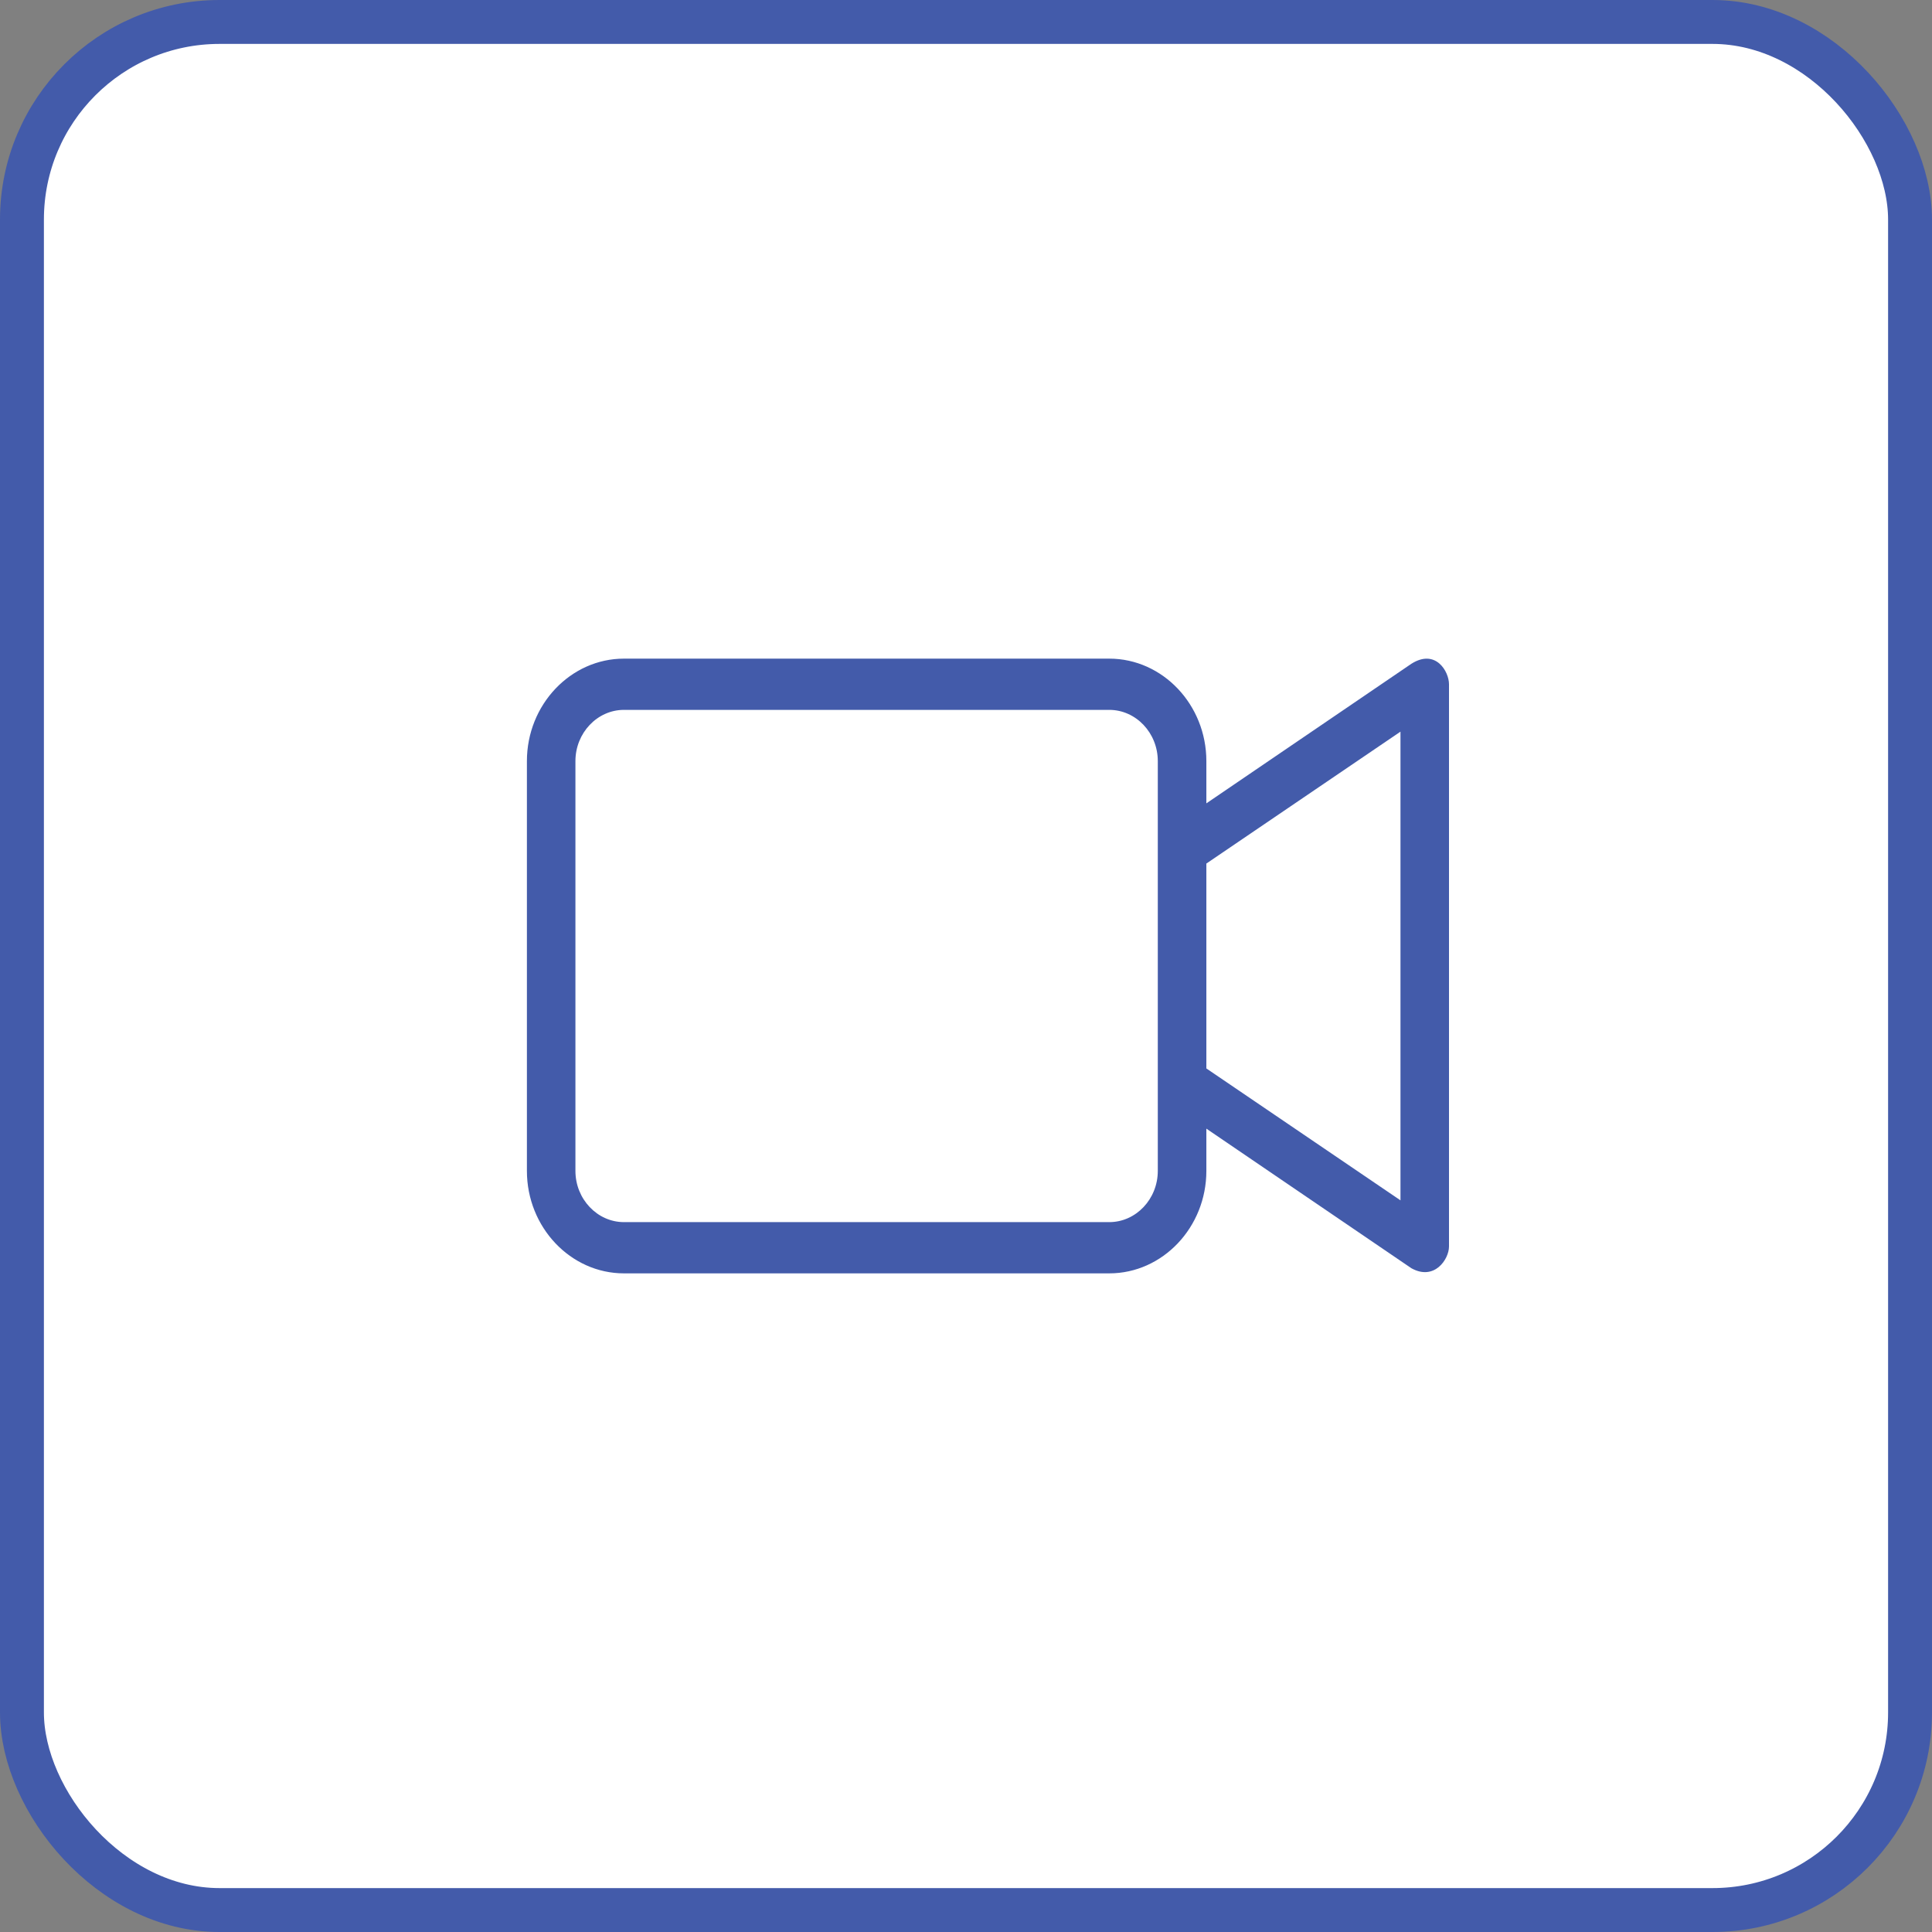 <svg width="44" height="44" viewBox="0 0 44 44" fill="none" xmlns="http://www.w3.org/2000/svg">
<rect x="0" y="0" width="44" height="44" fill="#808080" stroke="none"/>
<rect x="0.5" y="0.5" width="43" height="43" rx="4.5" fill="white" stroke="#435BAA"/>
<g clip-path="url(#clip0_2806_5110)">
<path d="M32.143 15.117L27.474 18.296V17.333C27.474 16.05 26.479 15 25.263 15H14.21C12.995 15 12 16.05 12 17.333V26.667C12 27.95 12.995 29 14.21 29H25.263C26.479 29 27.474 27.95 27.474 26.667V25.704L32.143 28.883C32.668 29.175 33 28.679 33 28.387V15.583C33 15.292 32.696 14.767 32.143 15.117ZM26.368 26.667C26.368 27.308 25.871 27.833 25.263 27.833H14.21C13.603 27.833 13.105 27.308 13.105 26.667V17.333C13.105 16.692 13.603 16.167 14.21 16.167H25.263C25.871 16.167 26.368 16.692 26.368 17.333V26.667ZM31.895 27.337L27.474 24.333V19.667L31.895 16.663V27.337Z" fill="#435BAA"/>
<path d="M303.76 -146V258.16H-124.4V-146H303.76ZM305.68 -147.92H-126.32V260.08H305.68V-147.92Z" fill="#0000FF"/>
</g>
<defs>
<clipPath id="clip0_2806_5110">
<rect width="24" height="24" fill="white" transform="translate(10 10)"/>
</clipPath>
</defs>
</svg>
